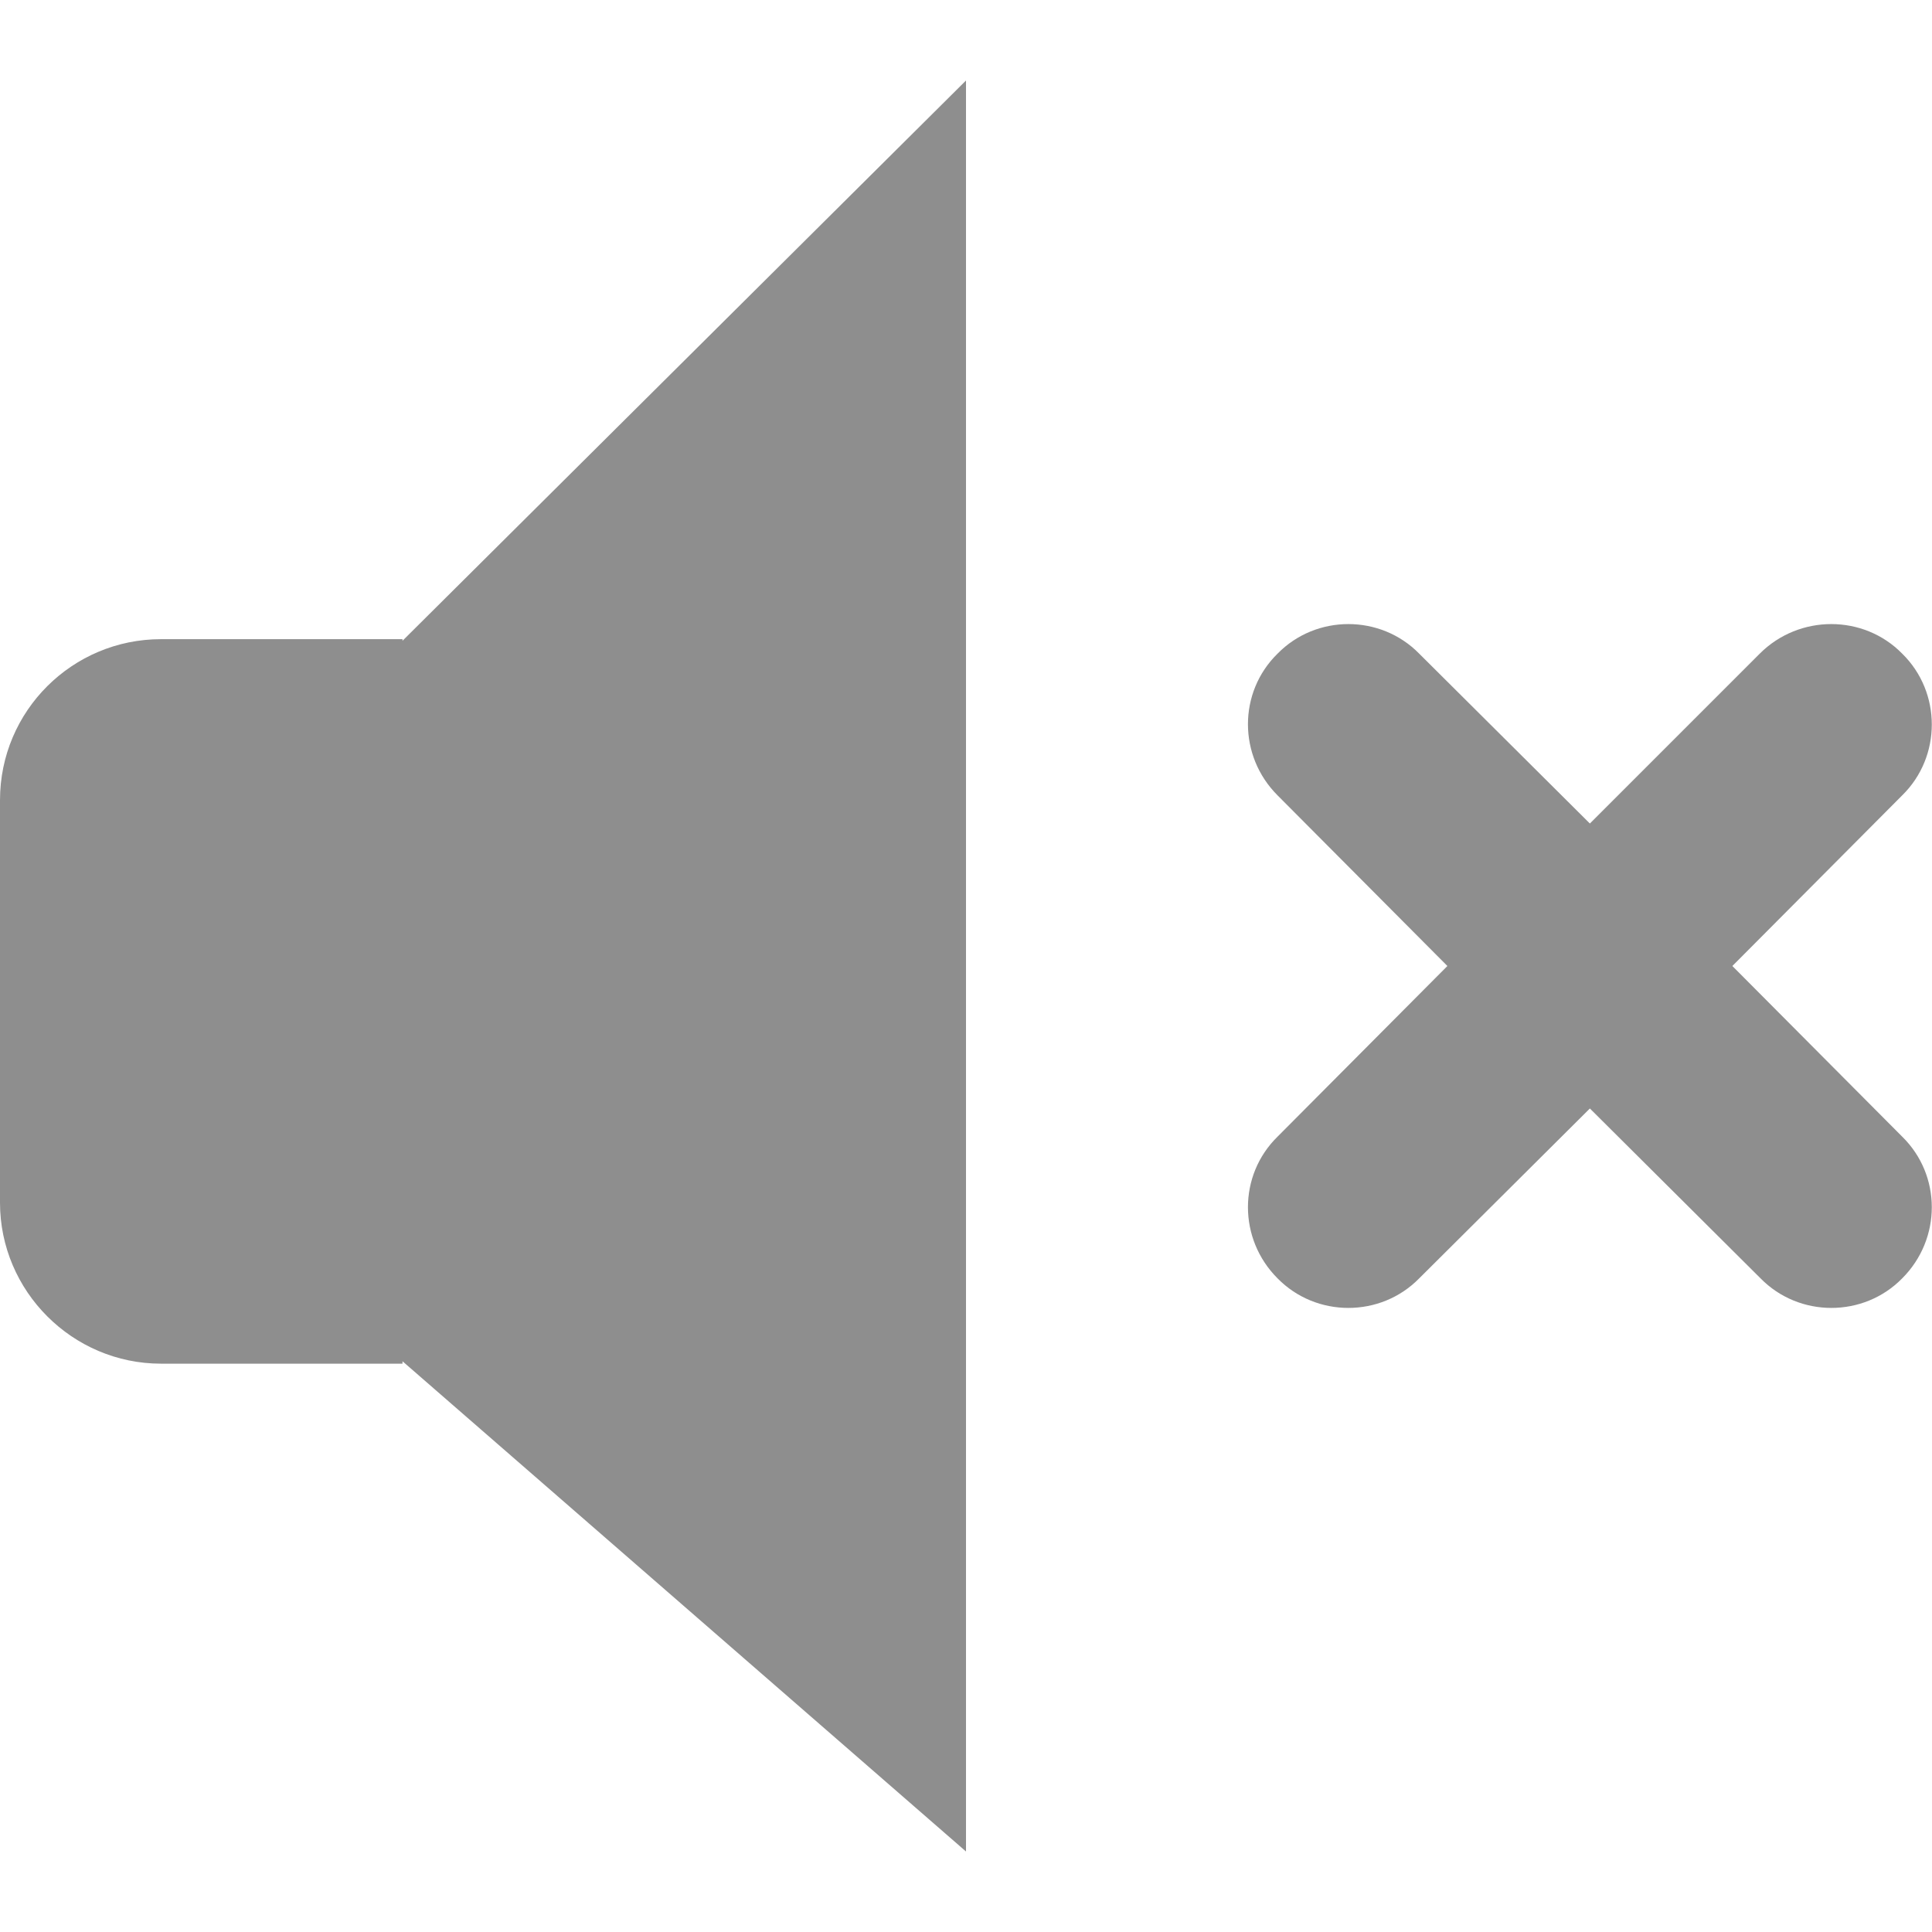 <svg width="24" height="24" viewBox="0 0 24 24" xmlns="http://www.w3.org/2000/svg"><path fill="#8e8e8e" d="M5.00,7.94 L5.00,7.96 L12.00,1.00 L12.00,23.00 L5.00,16.91 L5.00,16.94 L2.00,16.94 C0.90,16.94 0.00,16.04 0.00,14.94 L0.00,9.94 C0.00,8.83 0.90,7.94 2.00,7.94 L5.00,7.94 Z M23.63,14.12 C24.12,14.60 24.12,15.39 23.63,15.88 C23.15,16.37 22.35,16.37 21.87,15.88 L19.75,13.77 L17.63,15.88 C17.15,16.37 16.35,16.37 15.87,15.88 C15.38,15.39 15.38,14.60 15.87,14.12 L17.98,12.00 L15.87,9.88 C15.38,9.39 15.38,8.60 15.87,8.12 C16.35,7.63 17.15,7.63 17.63,8.12 L19.75,10.23 L21.86,8.12 C22.35,7.63 23.15,7.63 23.63,8.12 C24.12,8.60 24.12,9.40 23.63,9.88 L21.52,12.00 L23.63,14.12 Z"/></svg>

